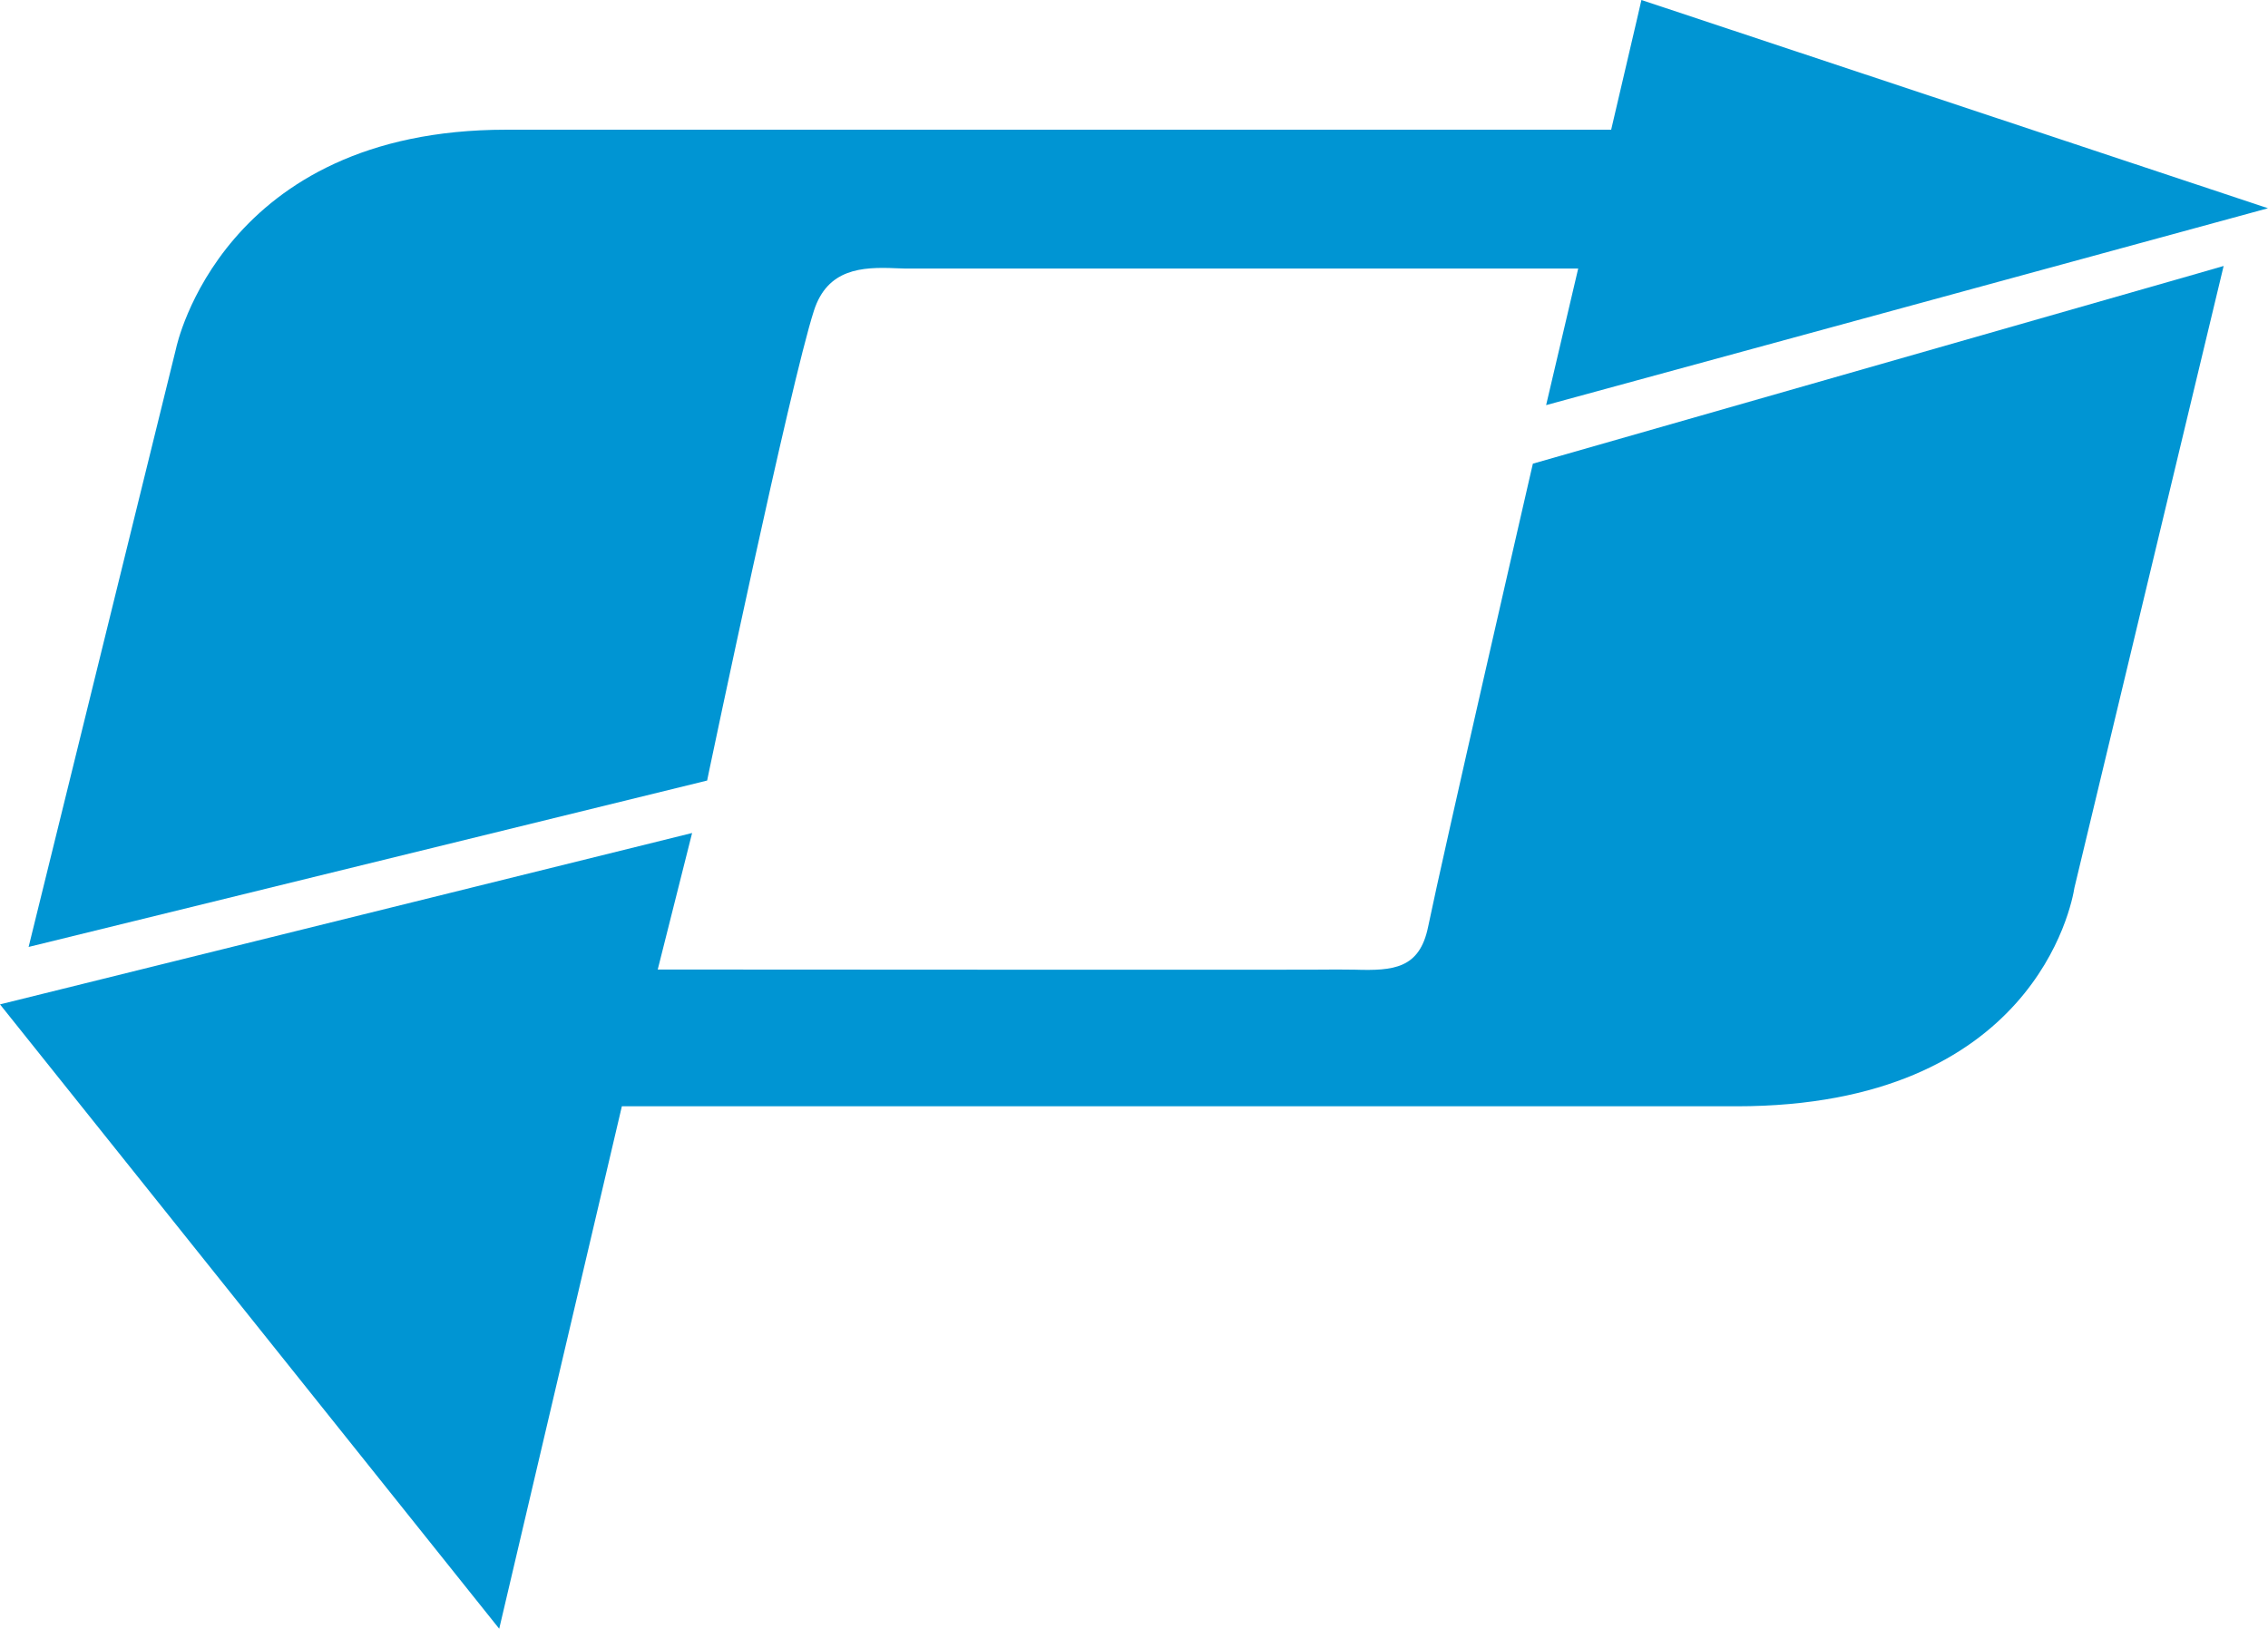 <?xml version="1.0" encoding="UTF-8" standalone="no"?>
<!-- Generator: Adobe Illustrator 13.0.1, SVG Export Plug-In  -->

<svg
   version="1.1"
   x="0px"
   y="0px"
   width="104.292"
   height="74.911"
   viewBox="0 0 104.292 74.911"
   enable-background="new 0 0 200 103"
   xml:space="preserve"
   id="svg16"
   xmlns="http://www.w3.org/2000/svg"
   xmlns:svg="http://www.w3.org/2000/svg">
<defs
   id="defs2">
</defs>




<path
   fill="#0095d3"
   d="m 75.297,0.792 c 0,0 -0.994,4.245 -1.209,5.174 -1.151,0 -50.824,0 -50.824,0 C 10.218,5.966 8.118,15.923 8.097,16.022 8.104,15.993 1.608,42.366 1.608,42.366 L 1.316,43.553 32.517,35.9 32.611,35.444 c 0.039,-0.179 3.719,-17.75 4.817,-21.155 0.621,-1.926 2.194,-2.02 3.75,-1.952 l 0.441,0.014 c 0,0 29.191,0 30.953,0 -0.307,1.308 -1.475,6.282 -1.475,6.282 L 104.292,9.578 75.479,0 75.297,0.792"
   id="path12" />
<path
   fill="#0095d3"
   d="m 101.033,12.585 -30.545,8.741 -0.099,0.427 c -0.039,0.171 -4.016,17.456 -4.72,20.882 -0.394,1.916 -1.588,2.02 -3.369,1.964 l -0.82,-0.007 c -0.57,0.02 -20.154,0.007 -31.235,0 0.333,-1.322 1.581,-6.279 1.581,-6.279 L 0,46.195 22.956,74.911 c 0,0 5.386,-22.943 5.64,-24.029 1.149,0 51.258,0 51.258,0 13.645,0 15.412,-9.248 15.537,-10.054 0.012,-0.053 6.861,-28.595 6.861,-28.595 l -1.219,0.352"
   id="path14" />
</svg>
